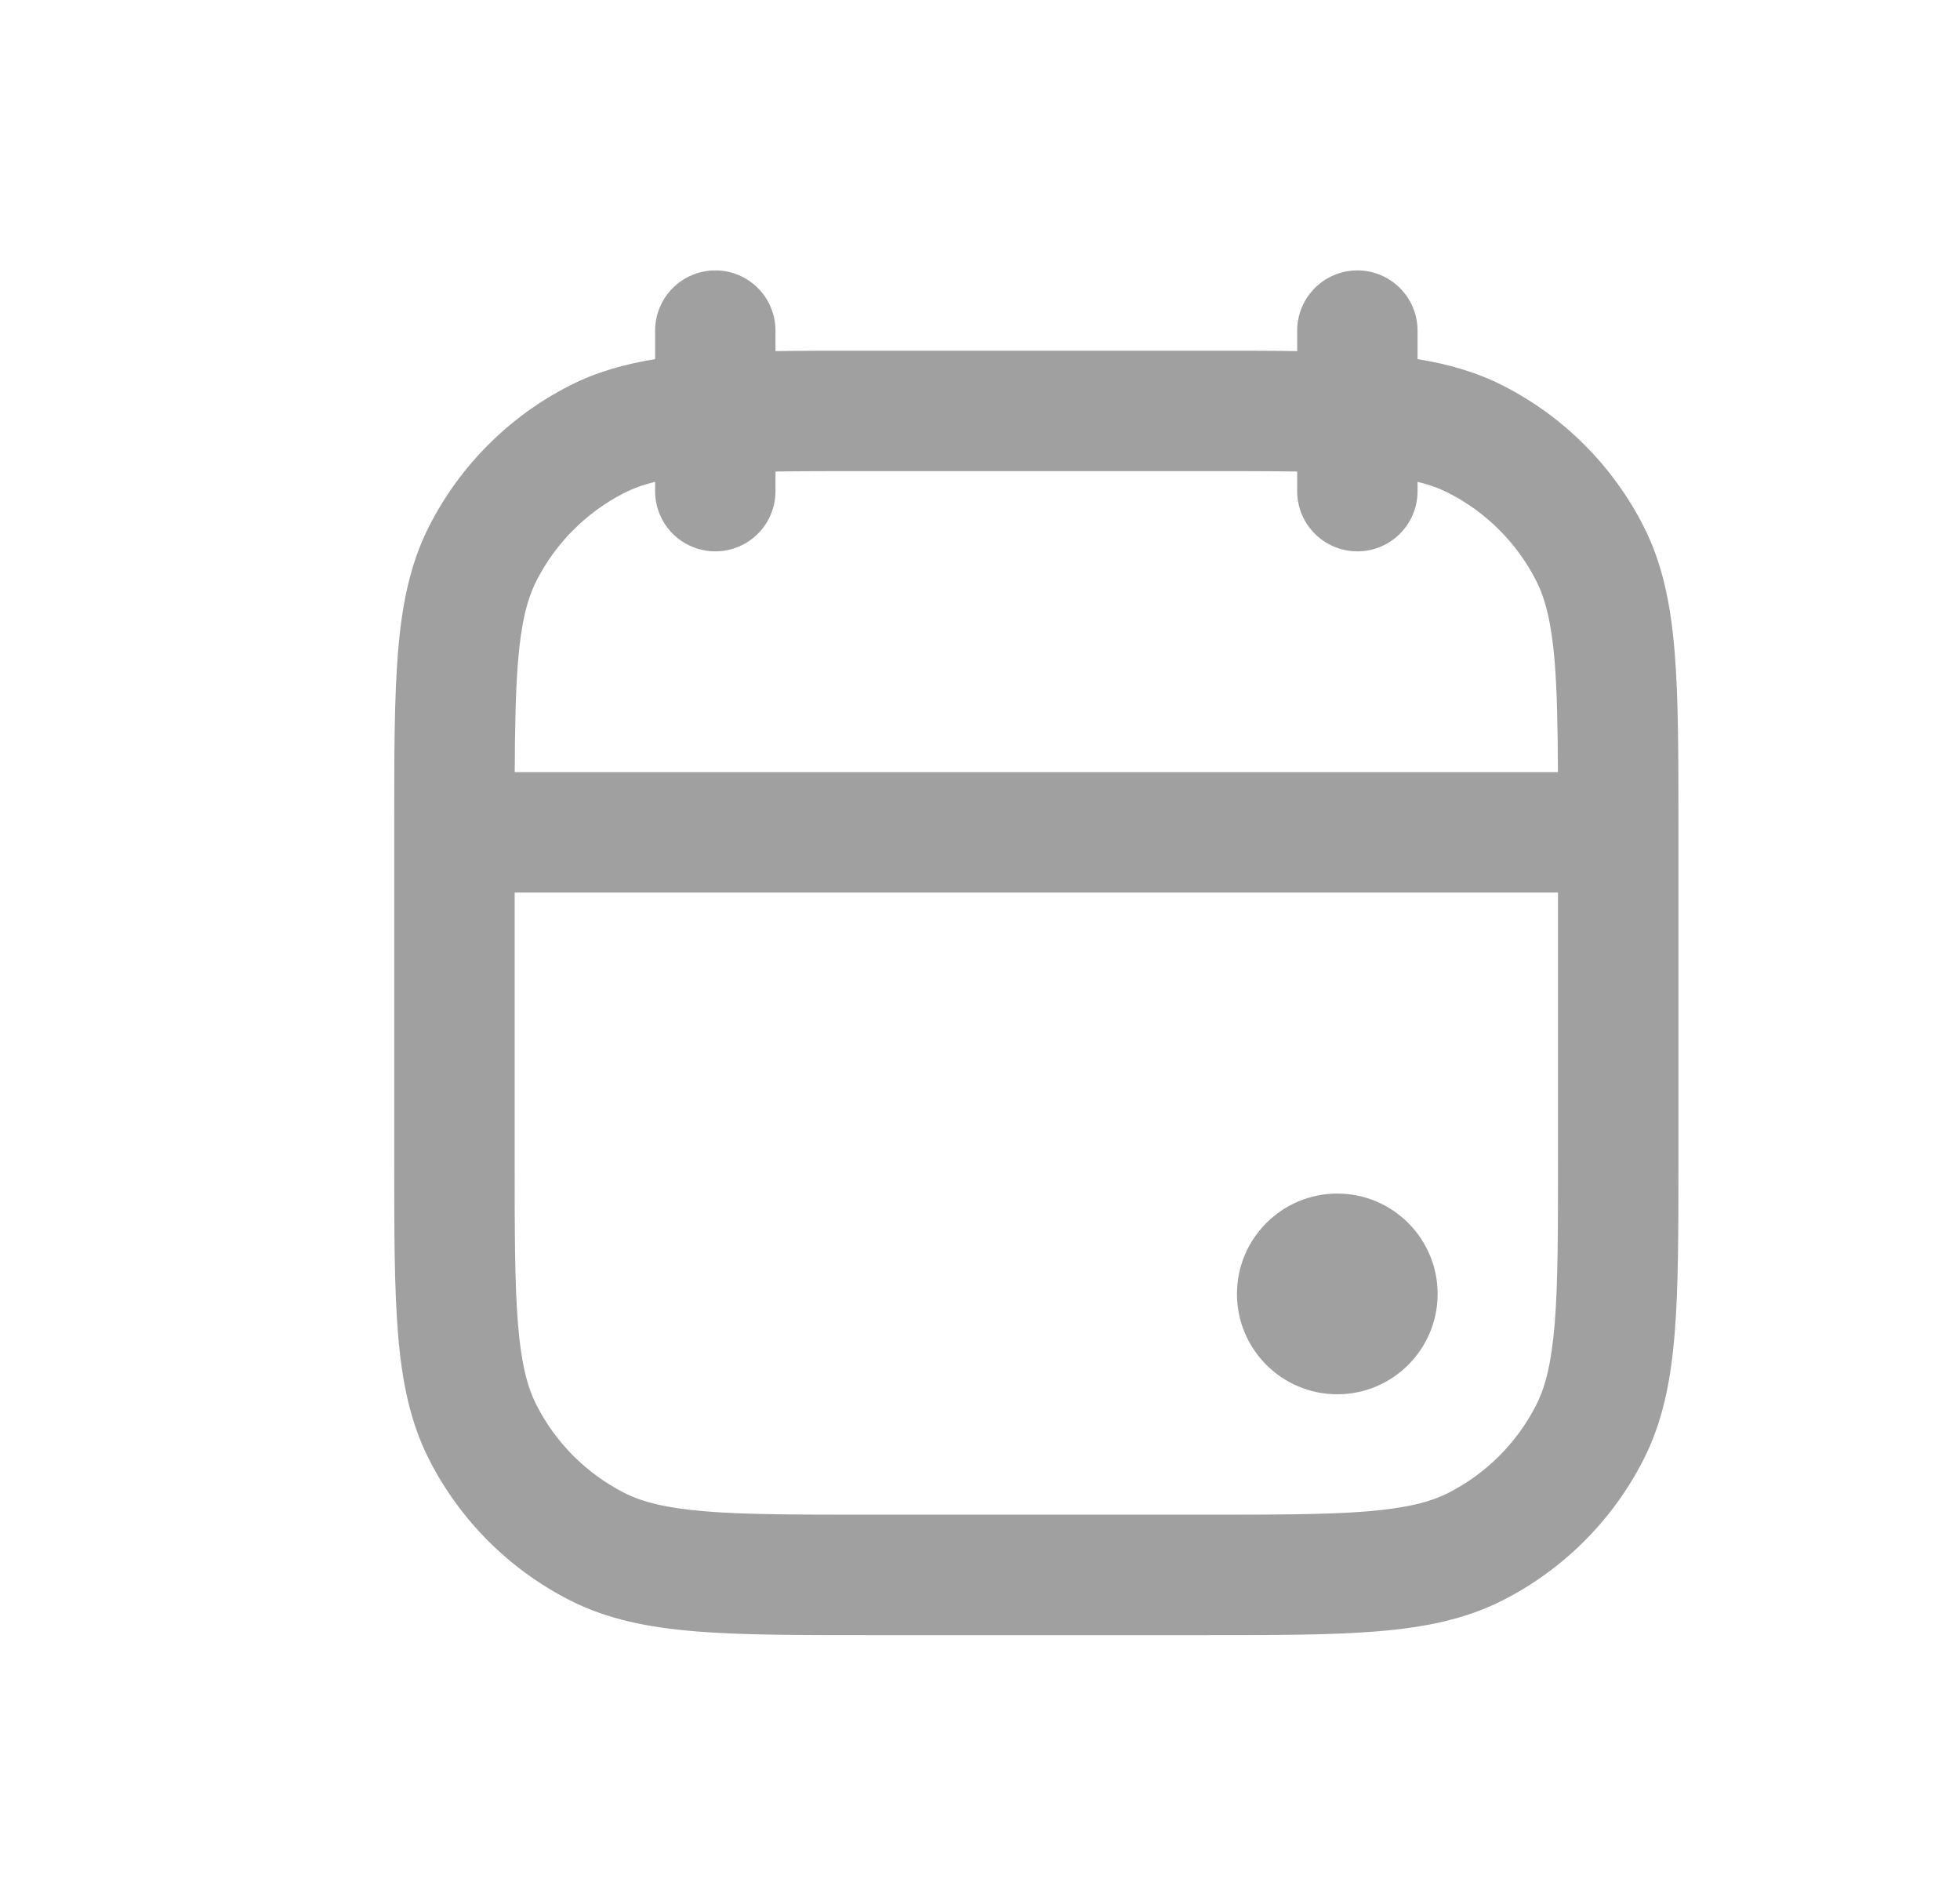 <svg width="29" height="28" viewBox="0 0 29 28" fill="none" xmlns="http://www.w3.org/2000/svg">
<path fill-rule="evenodd" clip-rule="evenodd" d="M20.084 4C20.575 4 20.974 4.399 20.974 4.891V5.313C21.43 5.386 21.847 5.505 22.24 5.705C23.134 6.161 23.86 6.887 24.316 7.781C24.601 8.34 24.721 8.947 24.778 9.646C24.834 10.326 24.834 11.166 24.834 12.215V17.16C24.834 18.208 24.834 19.049 24.778 19.729C24.721 20.428 24.601 21.035 24.316 21.594C23.86 22.488 23.134 23.214 22.24 23.67C21.681 23.955 21.074 24.075 20.375 24.132C19.695 24.188 18.854 24.188 17.806 24.188H12.861C11.813 24.188 10.972 24.188 10.292 24.132C9.593 24.075 8.986 23.955 8.427 23.67C7.533 23.214 6.807 22.488 6.351 21.594C6.066 21.035 5.946 20.428 5.889 19.729C5.833 19.049 5.833 18.208 5.833 17.16V12.215C5.833 11.167 5.833 10.326 5.889 9.646C5.946 8.947 6.066 8.34 6.351 7.781C6.807 6.887 7.533 6.161 8.427 5.705C8.82 5.505 9.237 5.386 9.693 5.313V4.891C9.693 4.399 10.092 4 10.584 4C11.075 4 11.474 4.399 11.474 4.891V5.194C11.891 5.187 12.351 5.188 12.861 5.188H17.806C18.316 5.188 18.776 5.187 19.193 5.194V4.891C19.193 4.399 19.592 4 20.084 4ZM9.693 7.128V7.266C9.693 7.758 10.092 8.156 10.584 8.156C11.075 8.156 11.474 7.758 11.474 7.266V6.975C11.88 6.969 12.348 6.969 12.899 6.969H17.768C18.319 6.969 18.787 6.969 19.193 6.975V7.266C19.193 7.758 19.592 8.156 20.084 8.156C20.575 8.156 20.974 7.758 20.974 7.266V7.128C21.157 7.172 21.303 7.227 21.431 7.292C21.99 7.577 22.444 8.031 22.729 8.59C22.864 8.856 22.954 9.202 23.003 9.791C23.038 10.225 23.048 10.749 23.051 11.422H7.616C7.619 10.749 7.629 10.225 7.664 9.791C7.712 9.202 7.803 8.856 7.938 8.59C8.223 8.031 8.677 7.577 9.236 7.292C9.364 7.227 9.51 7.172 9.693 7.128ZM7.615 13.203H23.052V17.122C23.052 18.217 23.052 18.985 23.003 19.584C22.954 20.173 22.864 20.519 22.729 20.785C22.444 21.344 21.99 21.798 21.431 22.083C21.165 22.218 20.819 22.308 20.23 22.357C19.631 22.406 18.863 22.406 17.768 22.406H12.899C11.804 22.406 11.036 22.406 10.437 22.357C9.848 22.308 9.502 22.218 9.236 22.083C8.677 21.798 8.223 21.344 7.938 20.785C7.803 20.519 7.712 20.173 7.664 19.584C7.615 18.985 7.615 18.217 7.615 17.122V13.203ZM19.787 20.625C20.606 20.625 21.271 19.96 21.271 19.141C21.271 18.321 20.606 17.656 19.787 17.656C18.967 17.656 18.302 18.321 18.302 19.141C18.302 19.96 18.967 20.625 19.787 20.625Z" fill="#131314" fill-opacity="0.4"/>
</svg>
